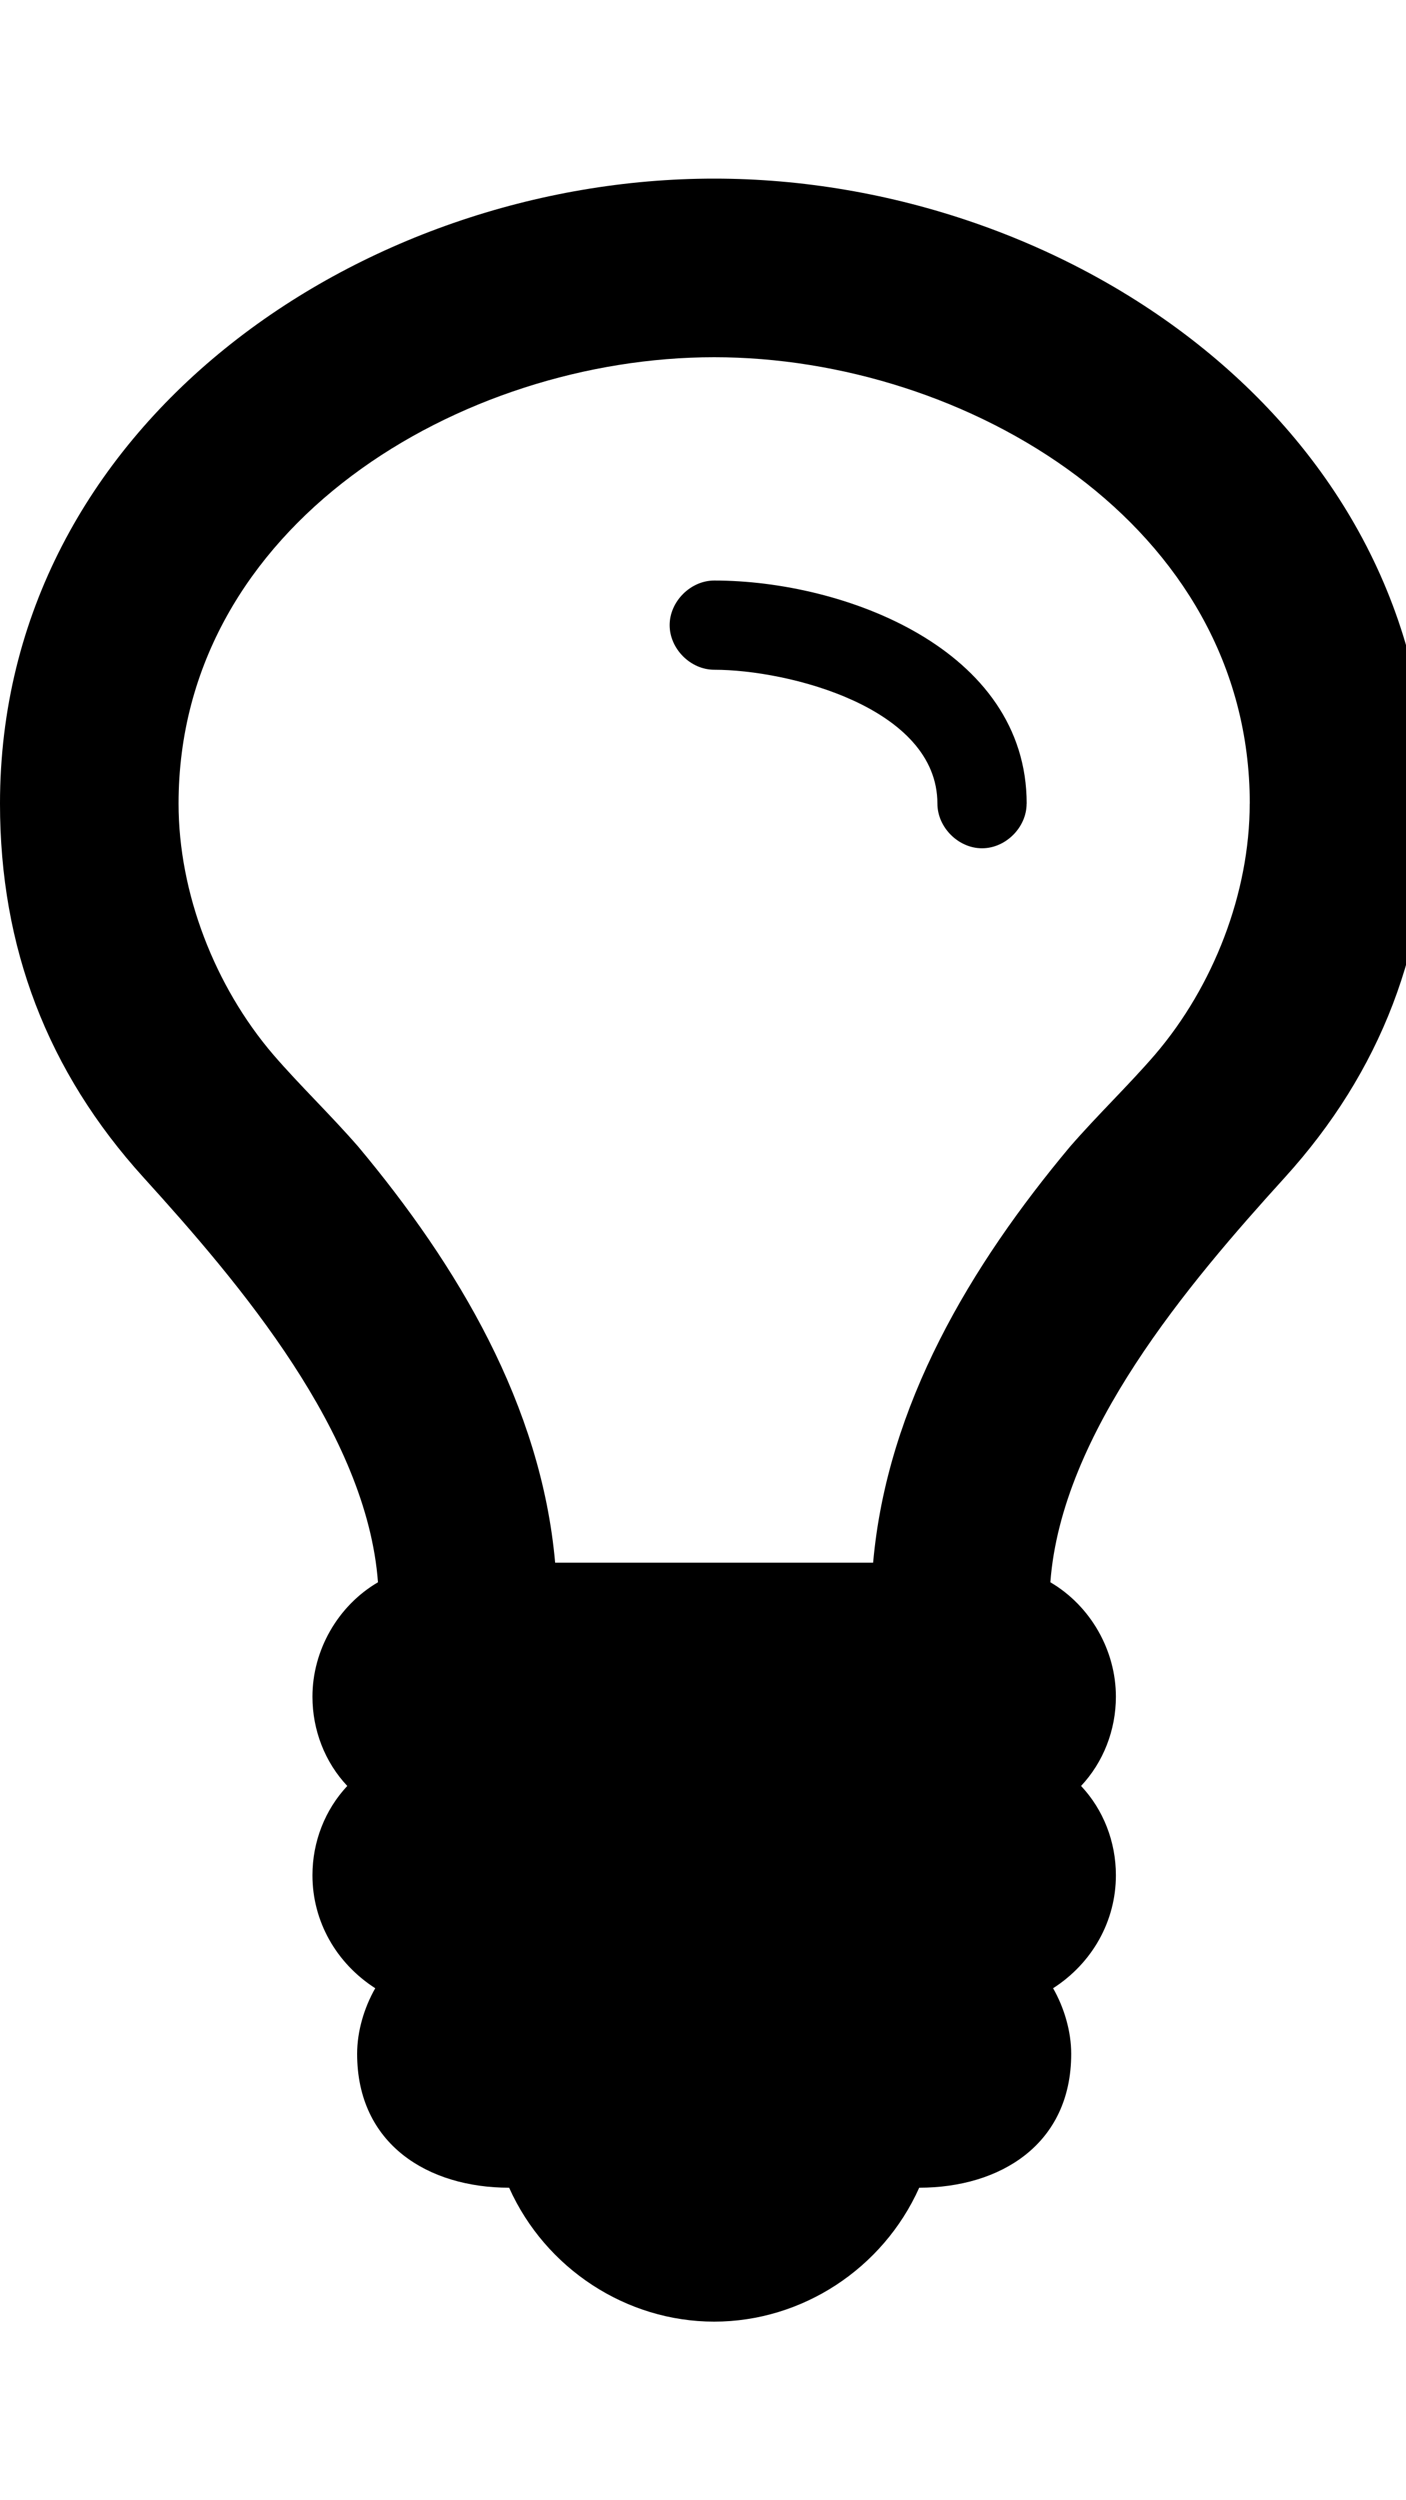 <!-- Generated by IcoMoon.io -->
<svg version="1.1" xmlns="http://www.w3.org/2000/svg" width="18" height="32" viewBox="0 0 18 32">
<title>lightbulb-o</title>
<path d="M13.143 10.286c0 0.304-0.268 0.571-0.571 0.571s-0.571-0.268-0.571-0.571c0-1.232-1.911-1.714-2.857-1.714-0.304 0-0.571-0.268-0.571-0.571s0.268-0.571 0.571-0.571c1.661 0 4 0.875 4 2.857zM16 10.286c0-3.571-3.625-5.714-6.857-5.714s-6.857 2.143-6.857 5.714c0 1.143 0.464 2.339 1.214 3.214 0.339 0.393 0.732 0.768 1.089 1.179 1.268 1.518 2.339 3.304 2.518 5.321h4.071c0.179-2.018 1.25-3.804 2.518-5.321 0.357-0.411 0.75-0.786 1.089-1.179 0.75-0.875 1.214-2.071 1.214-3.214zM18.286 10.286c0 1.839-0.607 3.429-1.839 4.786s-2.857 3.268-3 5.179c0.518 0.304 0.839 0.875 0.839 1.464 0 0.429-0.161 0.839-0.446 1.143 0.286 0.304 0.446 0.714 0.446 1.143 0 0.589-0.304 1.125-0.804 1.446 0.143 0.25 0.232 0.554 0.232 0.839 0 1.161-0.911 1.714-1.946 1.714-0.464 1.036-1.5 1.714-2.625 1.714s-2.161-0.679-2.625-1.714c-1.036 0-1.946-0.554-1.946-1.714 0-0.286 0.089-0.589 0.232-0.839-0.5-0.321-0.804-0.857-0.804-1.446 0-0.429 0.161-0.839 0.446-1.143-0.286-0.304-0.446-0.714-0.446-1.143 0-0.589 0.321-1.161 0.839-1.464-0.143-1.911-1.768-3.821-3-5.179s-1.839-2.946-1.839-4.786c0-4.857 4.625-8 9.143-8s9.143 3.143 9.143 8z"></path>
</svg>
